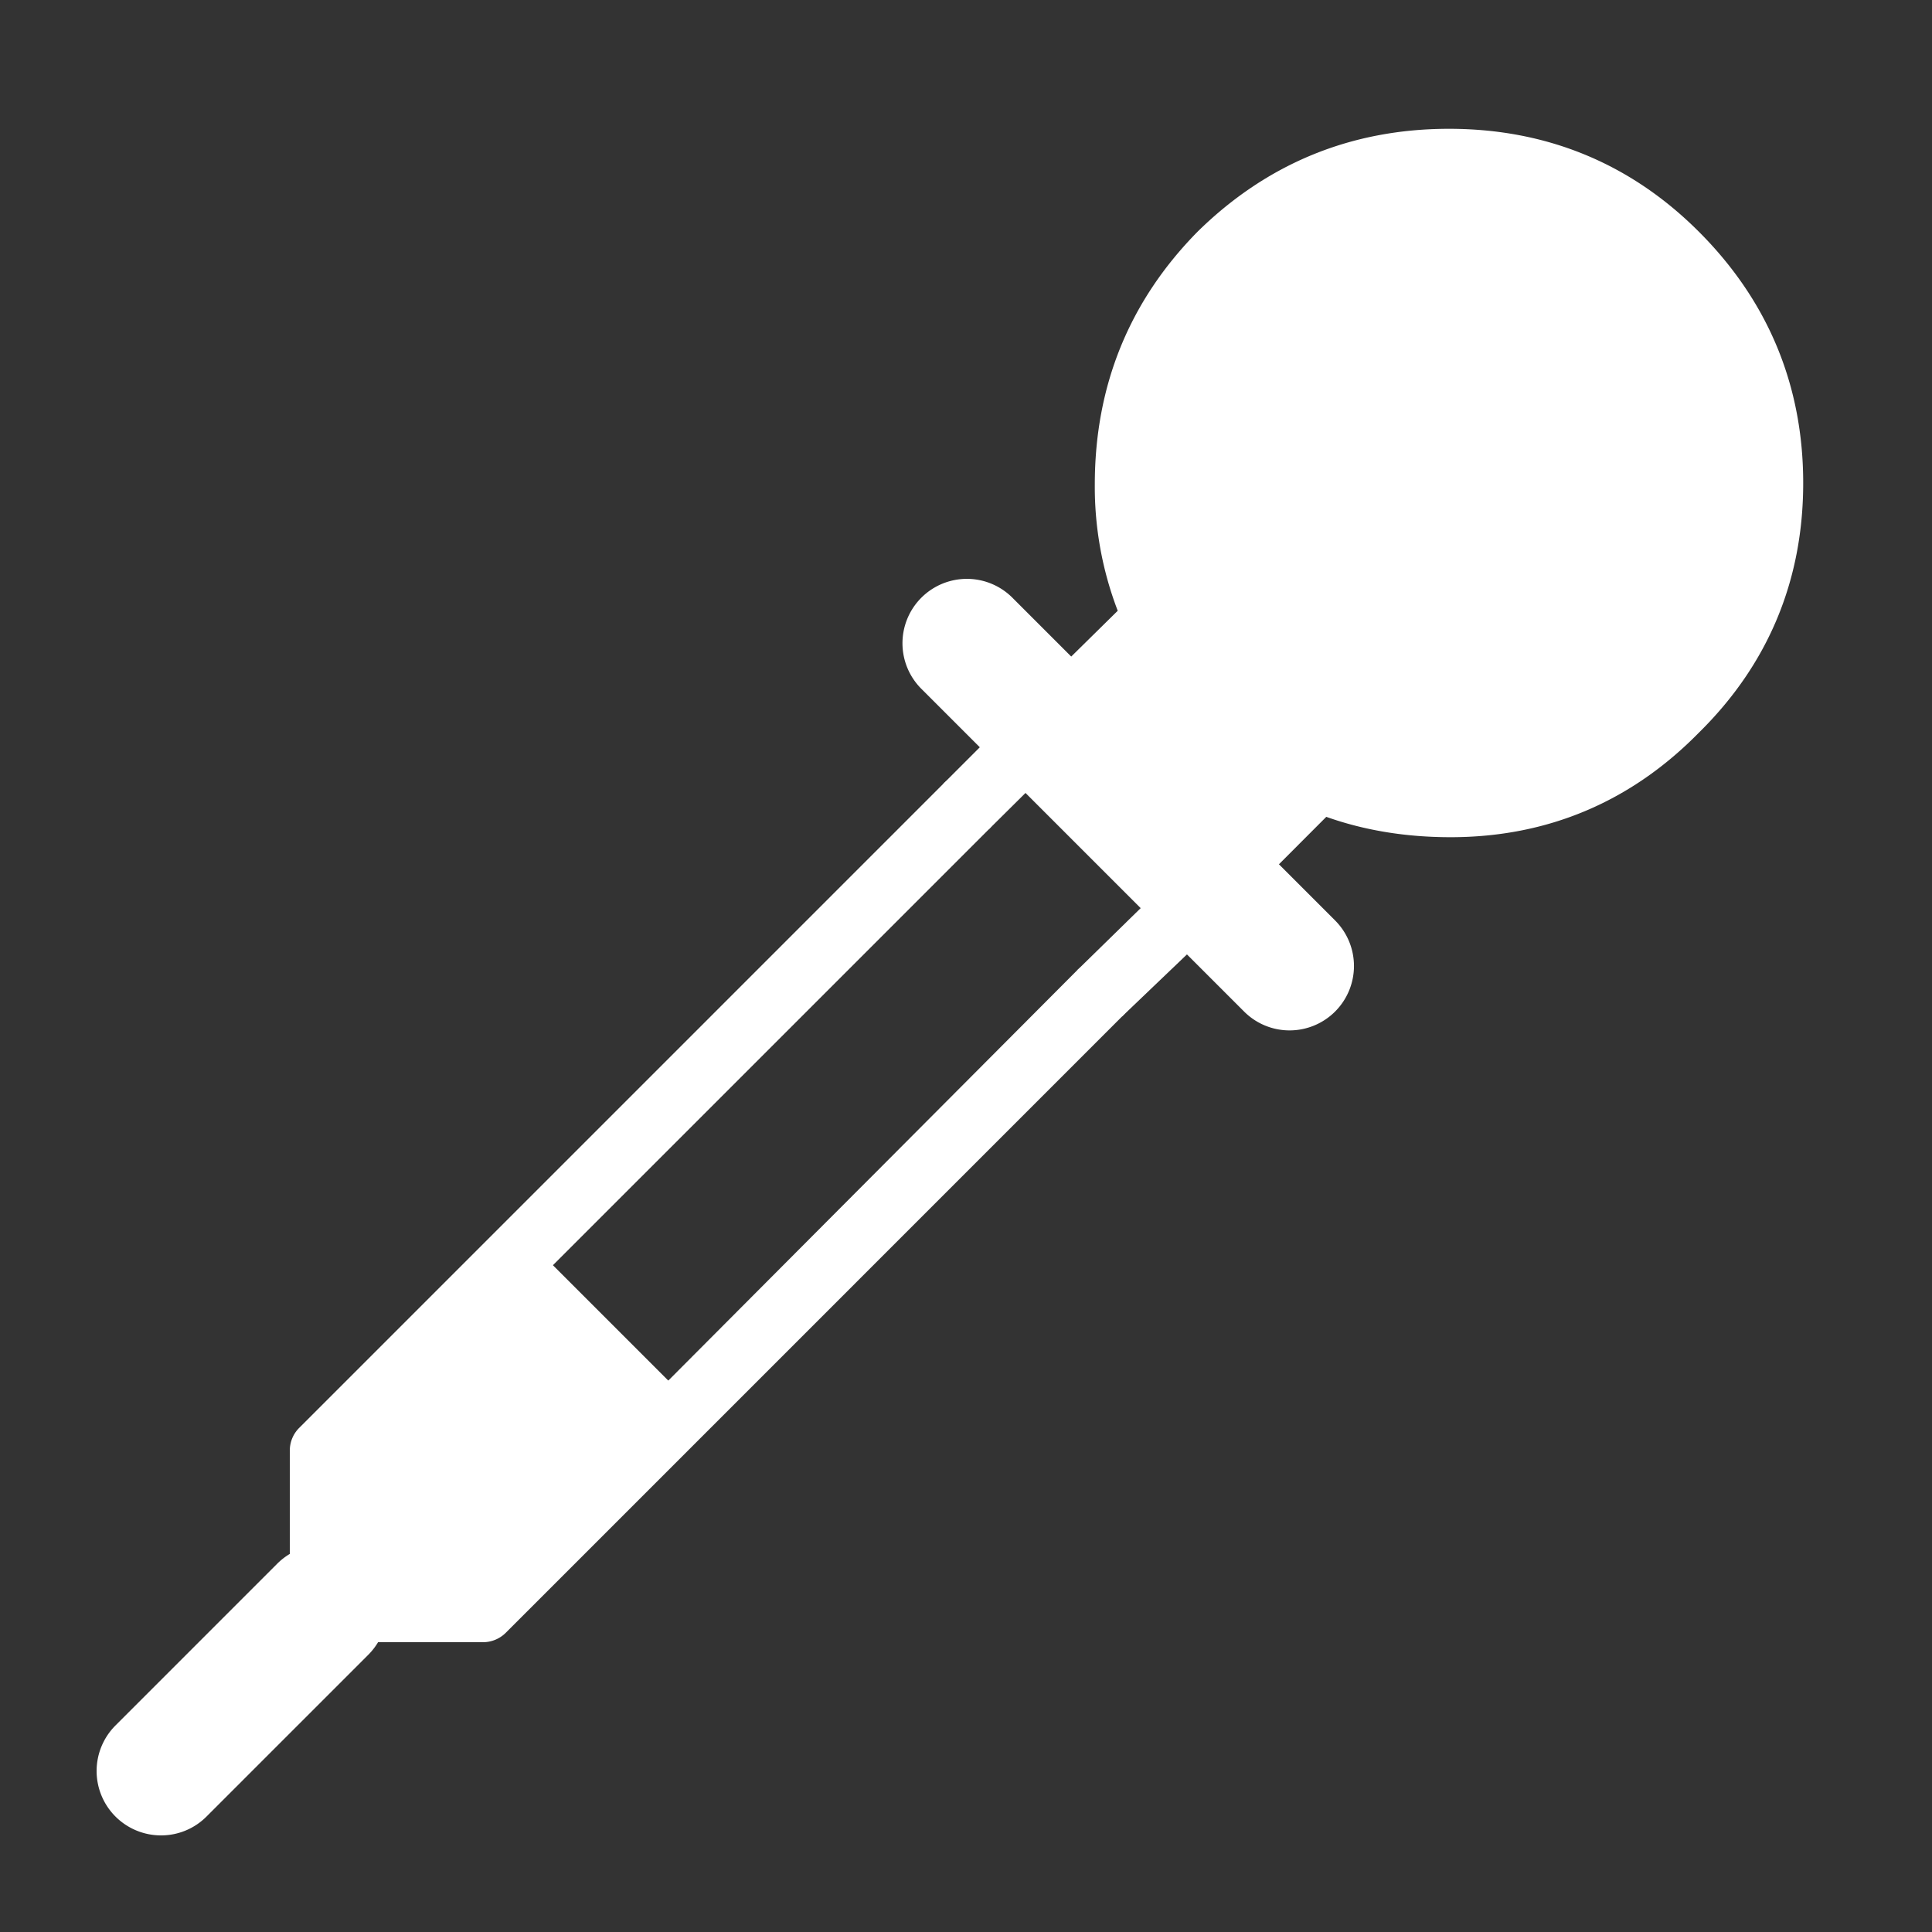 <?xml version="1.0" standalone="no"?><!DOCTYPE svg PUBLIC "-//W3C//DTD SVG 1.1//EN" "http://www.w3.org/Graphics/SVG/1.1/DTD/svg11.dtd"><svg class="icon" width="32px" height="32.00px" viewBox="0 0 1024 1024" version="1.1" xmlns="http://www.w3.org/2000/svg"><rect x="0" y="0" width="1024" height="1024" fill="#333333" stroke="none"/><path fill="#ffffff" d="M649.387 461.653l-8.533 7.68-85.333-85.333 57.19-56.32C602.453 306.057 597.333 282.453 597.333 256.853V256c0-47.223 16.503-87.603 49.493-121.173C680.38 101.837 720.759 85.333 768 85.333s87.313 16.503 120.32 49.493C921.907 168.397 938.667 208.777 938.667 256s-16.759 87.33-50.347 120.32c-33.007 33.57-72.823 50.347-119.467 50.347H768c-25.037 0-48.06-4.557-69.12-13.653l-49.493 48.64zM342.187 768L256 853.333h-85.333v-84.48L256.853 682.667l85.333 85.333z"  /><path fill="#ffffff" d="M594.722 538.743l-23.774-24.508 115.968-113.408a17.033 17.033 0 0 1 18.739-3.499c18.807 8.141 39.799 12.271 62.345 12.271 43.11 0 78.217-14.797 108.151-45.244C906.803 334.234 921.6 298.871 921.6 256c0-42.906-14.831-78.592-45.346-109.107C846.302 116.958 810.906 102.4 768 102.4c-42.974 0-78.677 14.575-109.193 44.595C628.975 177.323 614.4 213.043 614.4 256c0 23.791 4.625 45.158 13.722 64.375a17.067 17.067 0 0 1-3.43 19.473l-100.625 99.738-24.132-24.132 43.52-43.52 12.066 12.066-11.981-12.151 48.879-48.128A183.501 183.501 0 0 1 580.267 256.853c0-52.48 18.295-97.263 54.409-133.99C671.573 86.562 716.373 68.267 768 68.267c51.678 0 96.222 18.33 132.386 54.494C937.114 159.471 955.733 204.305 955.733 256c0 51.78-18.671 96.358-55.45 132.489C864.324 425.079 820.036 443.733 768.853 443.733c-23.774 0-45.705-3.618-65.894-10.786l-48.572 48.657-12.681-11.418 11.742 12.407-58.726 56.149z"  /><path fill="#ffffff" d="M85.333 972.8a34.133 34.133 0 0 1-24.132-58.266l85.333-85.333a34.133 34.133 0 1 1 48.265 48.265l-85.333 85.333A33.963 33.963 0 0 1 85.333 972.8z m598.187-426.667a33.997 33.997 0 0 1-24.132-10.001l-170.667-170.667a34.133 34.133 0 1 1 48.265-48.265l128 128a4.727 4.727 0 0 1 0.41 0.427 5.035 5.035 0 0 1 0.427 0.427l41.813 41.813A34.133 34.133 0 0 1 683.52 546.133z"  /><path fill="#ffffff" d="M256 870.4h-85.333a17.067 17.067 0 0 1-17.067-17.067v-84.48c0-4.54 1.792-8.875 5.001-12.066l341.333-341.333a17.05 17.05 0 1 1 24.132 24.132L187.733 775.919V836.267h61.252l81.186-80.401 240.572-241.425a17.067 17.067 0 0 1 24.166 24.115L268.015 865.468c-3.209 3.157-7.509 4.932-12.015 4.932z m354.133-353.28a17.05 17.05 0 0 1-12.066-29.133l39.902-39.014a17.067 17.067 0 0 1 22.835 25.361l-8.533 7.68-30.071 30.106a17.015 17.015 0 0 1-12.066 5.001z"  /><path fill="#ffffff" d="M280.986 658.517l85.333 85.333-48.265 48.282-85.333-85.333z"  /></svg>